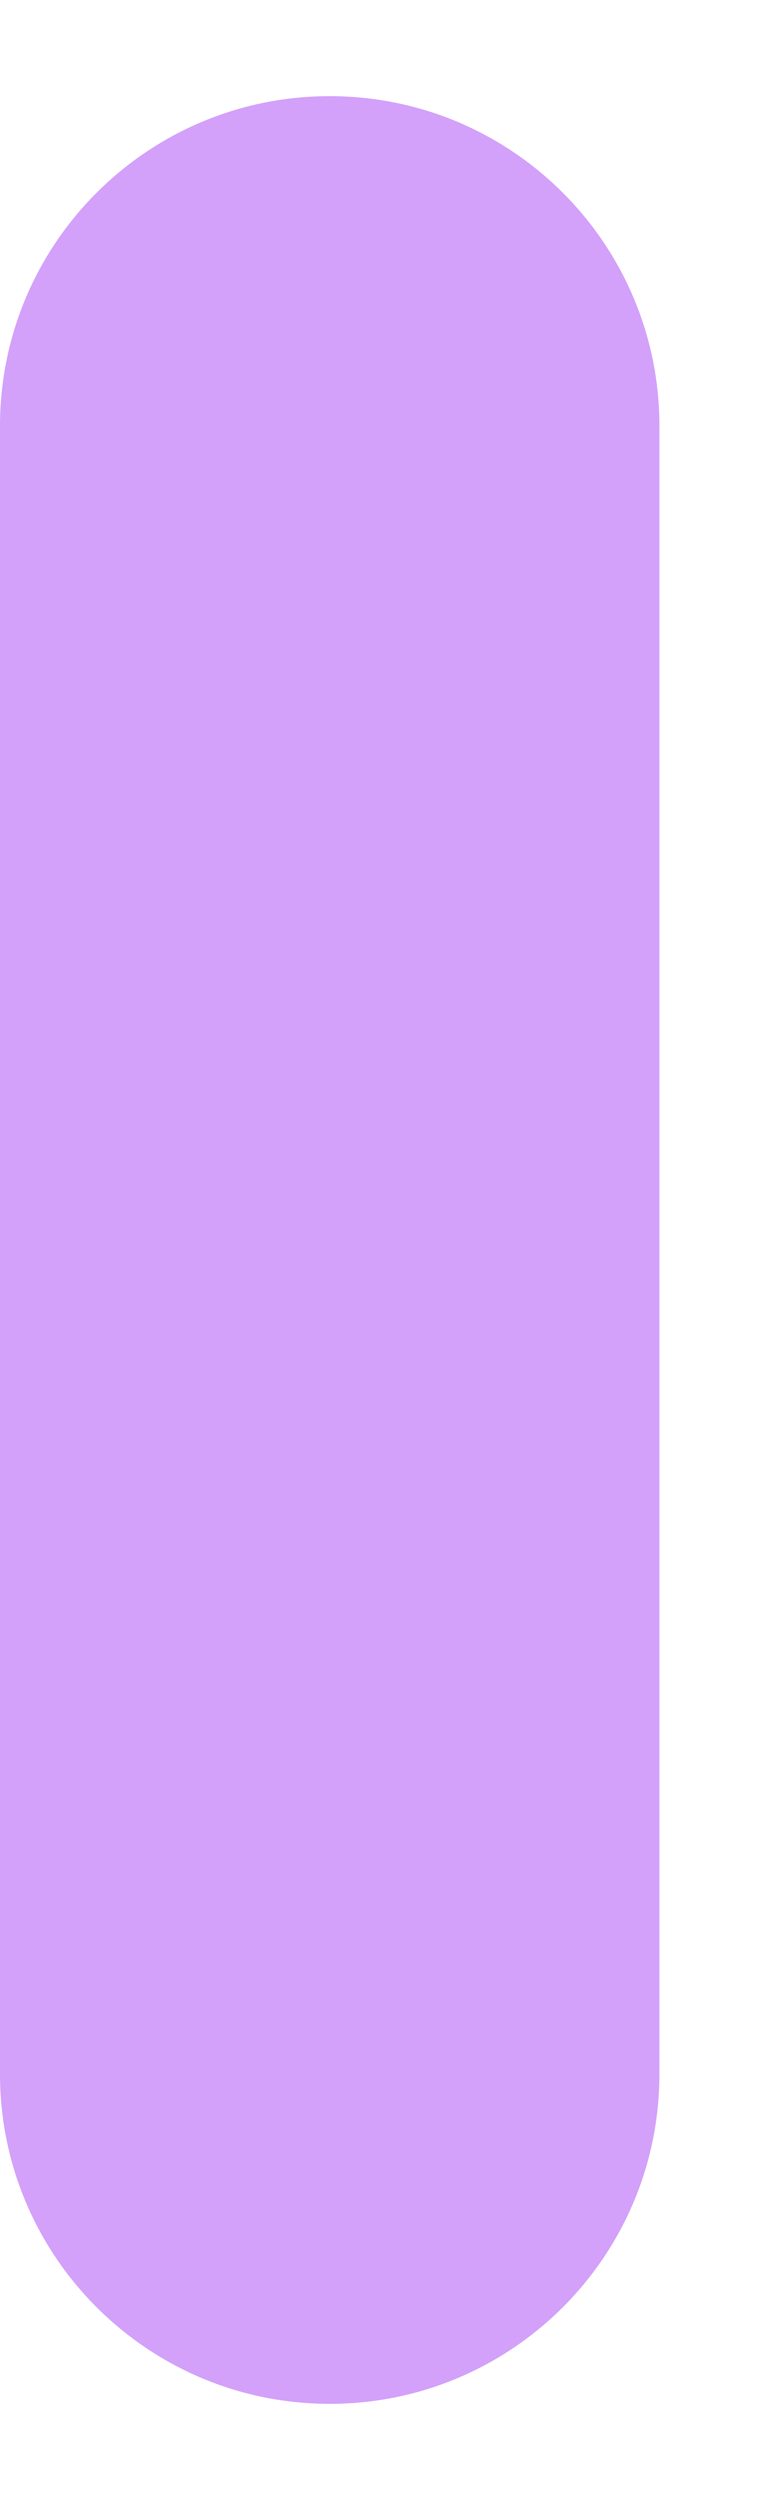 <svg width="4" height="13" viewBox="0 0 4 13" fill="none" xmlns="http://www.w3.org/2000/svg">
<path d="M0 2.215C0 1.268 0.768 0.5 1.715 0.5C2.662 0.5 3.43 1.268 3.43 2.215V10.785C3.43 11.732 2.662 12.5 1.715 12.5C0.768 12.5 0 11.732 0 10.785V2.215Z" fill="#D3A0FA"/>
</svg>
